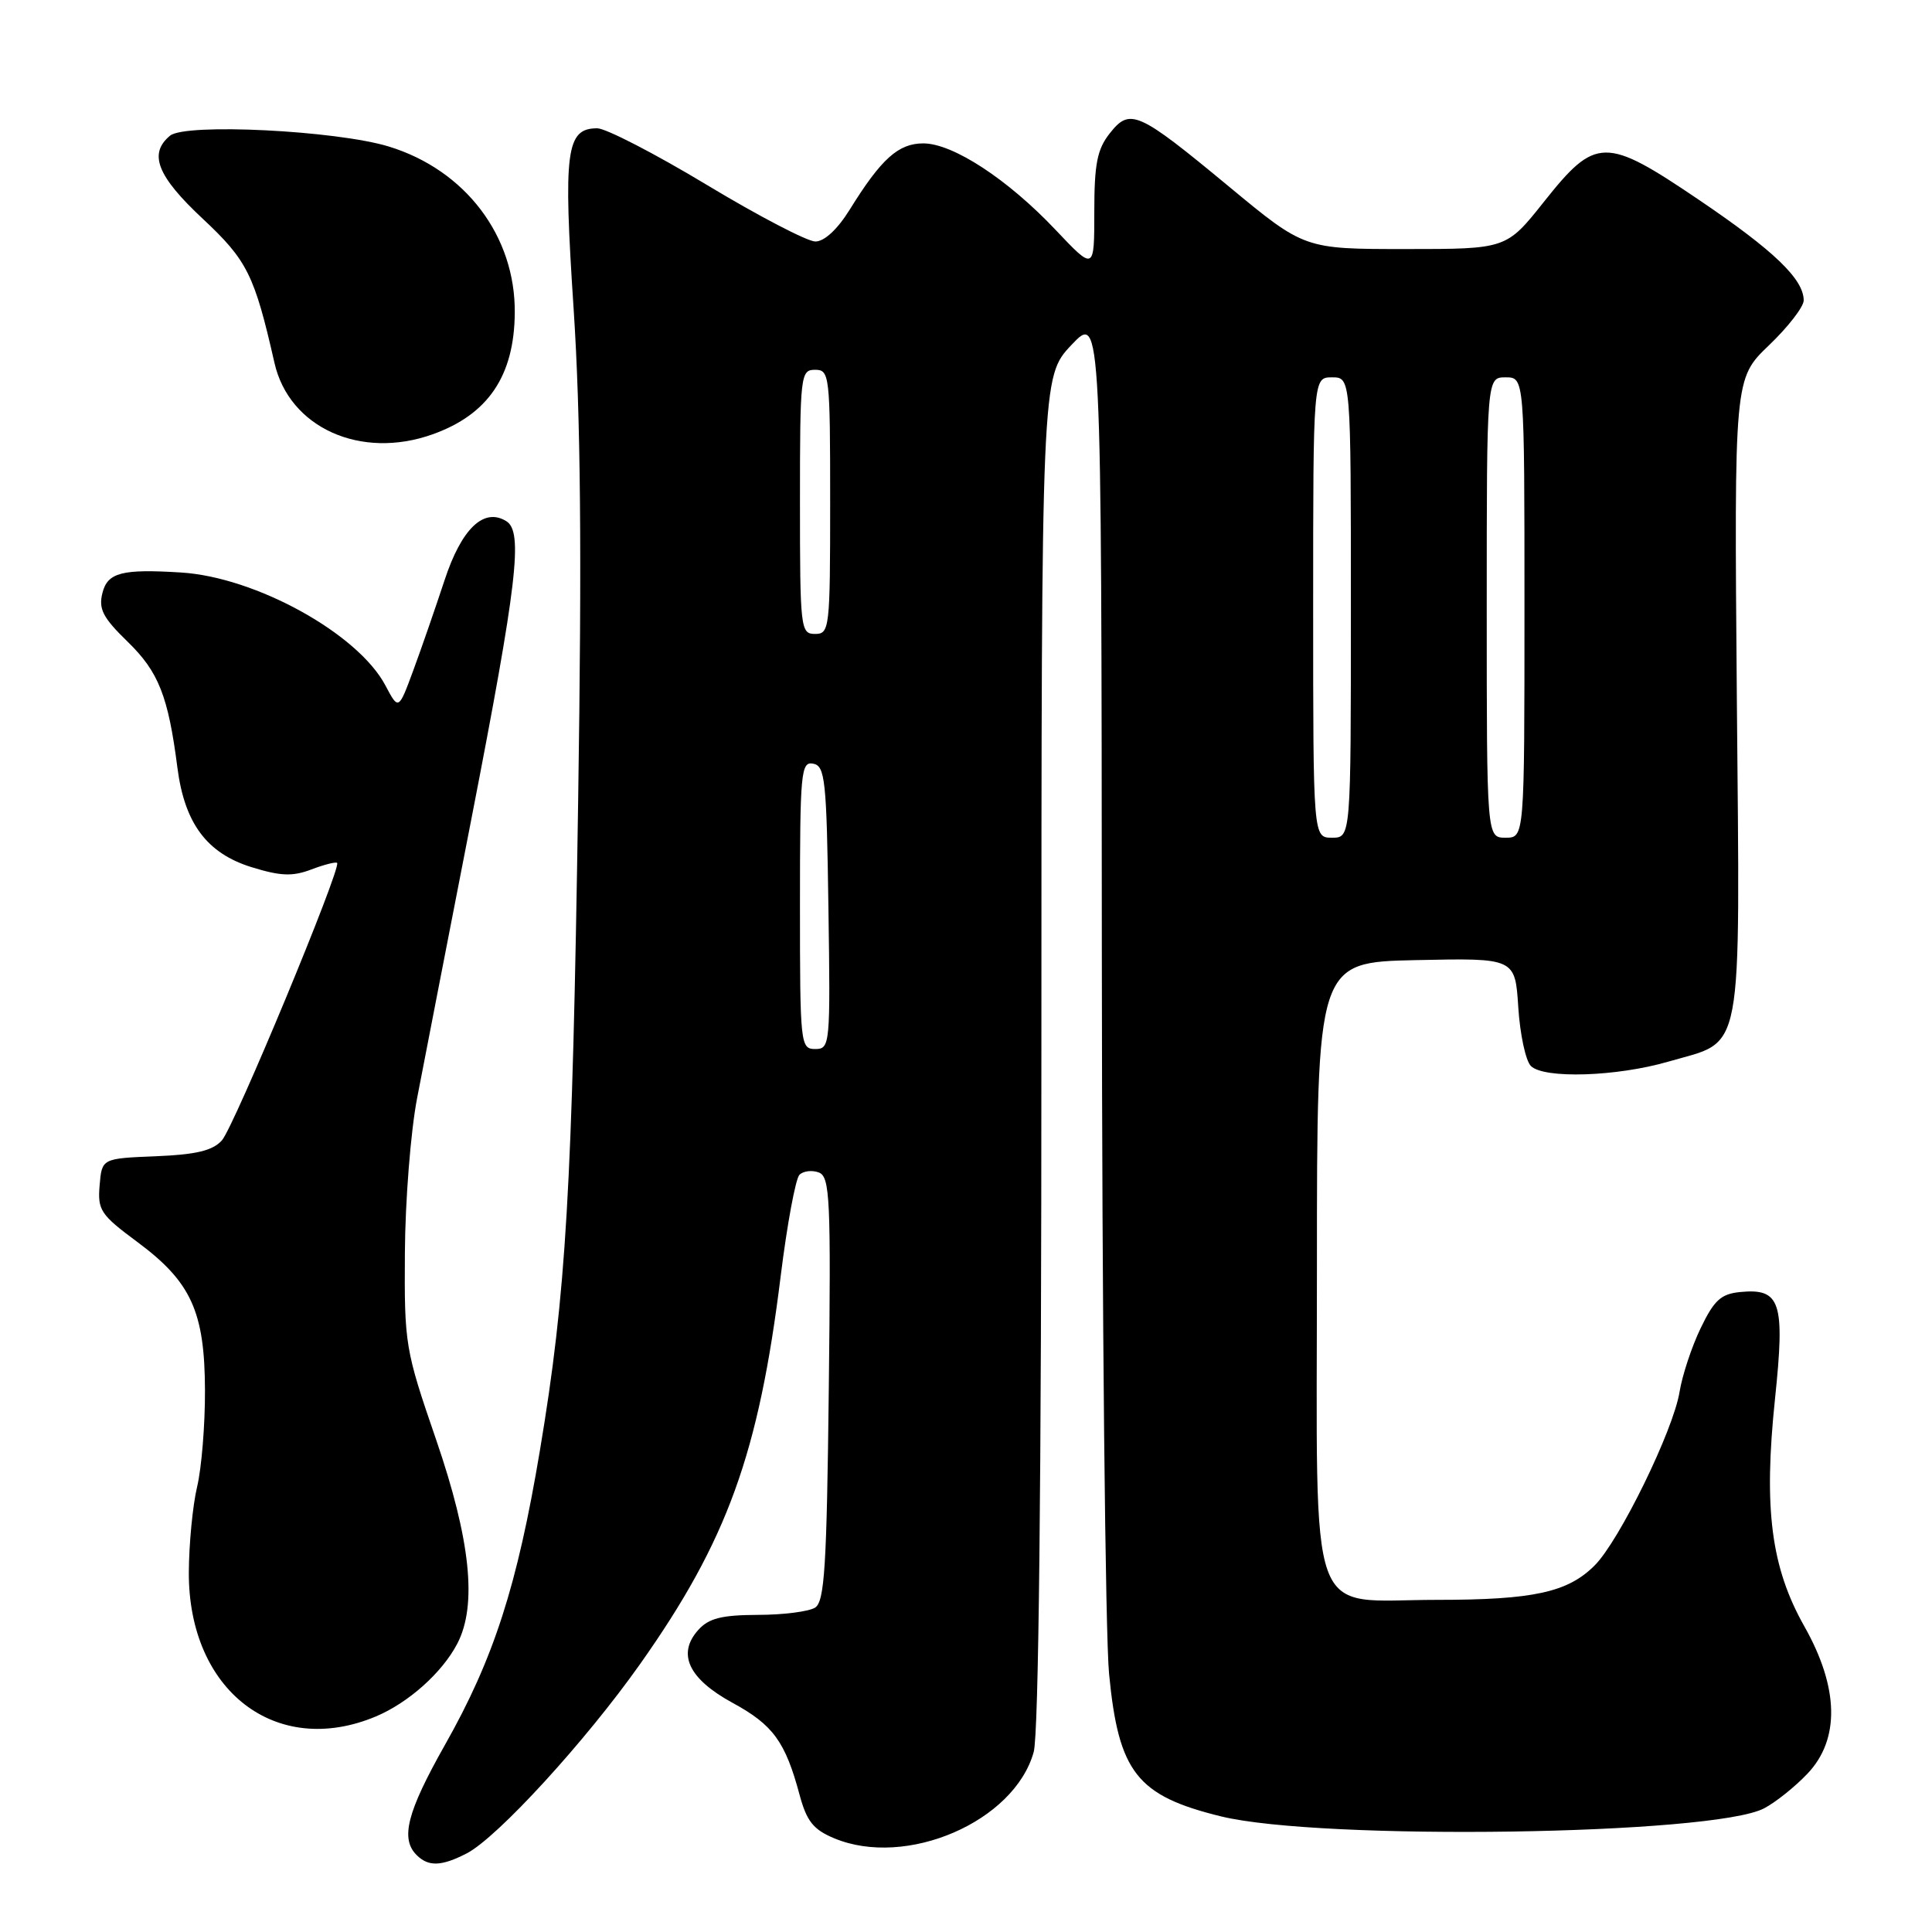 <?xml version="1.0" encoding="UTF-8" standalone="no"?>
<!DOCTYPE svg PUBLIC "-//W3C//DTD SVG 1.1//EN" "http://www.w3.org/Graphics/SVG/1.1/DTD/svg11.dtd" >
<svg xmlns="http://www.w3.org/2000/svg" xmlns:xlink="http://www.w3.org/1999/xlink" version="1.1" viewBox="0 0 256 256">
 <g >
 <path fill="currentColor"
d=" M 61.85 245.58 C 65.91 243.48 77.60 230.71 84.82 220.49 C 96.36 204.16 100.54 192.62 103.45 169.05 C 104.30 162.21 105.42 156.18 105.93 155.67 C 106.44 155.16 107.60 155.02 108.50 155.36 C 109.98 155.93 110.11 158.80 109.82 184.03 C 109.55 207.63 109.26 212.23 108.00 213.02 C 107.17 213.54 103.76 213.98 100.40 213.98 C 95.63 214.00 93.92 214.43 92.54 215.96 C 89.67 219.13 91.23 222.46 97.08 225.64 C 102.44 228.56 104.06 230.78 105.95 237.83 C 106.89 241.32 107.77 242.43 110.53 243.58 C 120.08 247.57 134.41 241.38 136.97 232.15 C 137.63 229.81 137.99 196.49 137.99 139.21 C 138.00 49.92 138.00 49.92 141.97 45.71 C 145.95 41.50 145.95 41.50 146.00 127.00 C 146.03 174.03 146.46 216.69 146.96 221.82 C 148.22 234.86 150.65 237.95 161.79 240.68 C 175.07 243.92 226.96 243.16 233.74 239.62 C 235.26 238.83 237.85 236.76 239.50 235.02 C 243.82 230.47 243.68 223.63 239.08 215.49 C 234.67 207.67 233.67 199.91 235.20 185.33 C 236.54 172.52 235.94 170.68 230.59 171.20 C 228.03 171.45 227.13 172.28 225.34 176.00 C 224.15 178.47 222.90 182.27 222.55 184.43 C 221.73 189.53 214.58 204.15 211.30 207.43 C 207.73 211.00 203.19 211.99 190.36 211.99 C 172.98 212.00 174.50 216.23 174.50 167.84 C 174.50 127.50 174.50 127.50 187.63 127.22 C 200.76 126.94 200.76 126.94 201.18 133.47 C 201.41 137.06 202.16 140.56 202.85 141.25 C 204.58 142.97 214.23 142.66 221.07 140.67 C 231.17 137.73 230.55 141.00 230.14 92.48 C 229.79 50.17 229.79 50.17 234.39 45.76 C 236.93 43.33 239.00 40.65 239.00 39.81 C 239.00 36.99 235.06 33.21 225.13 26.49 C 212.69 18.07 211.45 18.09 204.57 26.75 C 199.60 33.00 199.60 33.00 186.22 33.00 C 172.84 33.00 172.84 33.00 162.89 24.76 C 150.75 14.71 149.73 14.26 147.04 17.68 C 145.38 19.78 145.00 21.74 145.00 28.07 C 145.00 35.88 145.00 35.88 139.88 30.47 C 133.52 23.74 126.26 19.00 122.34 19.00 C 119.04 19.00 116.77 21.04 112.61 27.75 C 110.98 30.38 109.24 32.00 108.04 32.00 C 106.98 32.00 100.51 28.63 93.66 24.50 C 86.82 20.38 80.28 17.00 79.14 17.00 C 75.01 17.00 74.62 19.95 76.01 40.95 C 76.94 55.15 77.11 72.95 76.61 106.00 C 75.83 157.66 75.02 171.40 71.54 192.20 C 68.54 210.12 65.43 219.78 58.94 231.24 C 53.94 240.10 53.03 243.63 55.20 245.80 C 56.77 247.37 58.49 247.31 61.85 245.58 Z  M 49.78 227.45 C 54.10 225.64 58.58 221.65 60.59 217.80 C 63.25 212.70 62.36 204.08 57.79 190.77 C 53.68 178.82 53.57 178.18 53.65 166.00 C 53.69 159.12 54.42 149.90 55.27 145.50 C 56.12 141.10 59.35 124.46 62.46 108.52 C 68.55 77.22 69.34 70.45 67.09 69.06 C 64.11 67.21 61.15 70.04 58.90 76.90 C 57.70 80.53 55.85 85.89 54.77 88.81 C 52.81 94.12 52.81 94.12 51.06 90.81 C 47.42 83.95 33.90 76.48 24.00 75.86 C 16.15 75.37 14.25 75.86 13.57 78.58 C 13.04 80.70 13.63 81.84 16.91 85.03 C 21.02 89.02 22.29 92.24 23.51 101.74 C 24.46 109.10 27.41 113.06 33.32 114.90 C 37.17 116.09 38.75 116.16 41.25 115.21 C 42.96 114.56 44.51 114.17 44.67 114.34 C 45.28 114.95 31.00 149.34 29.40 151.11 C 28.17 152.47 25.99 152.99 20.63 153.21 C 13.50 153.50 13.50 153.50 13.20 157.07 C 12.92 160.36 13.33 160.96 18.20 164.57 C 25.33 169.86 27.13 173.80 27.16 184.22 C 27.18 188.77 26.71 194.53 26.12 197.00 C 25.53 199.47 25.04 204.59 25.02 208.36 C 24.97 224.02 36.57 232.97 49.78 227.45 Z  M 57.32 57.55 C 64.67 54.93 68.14 49.82 68.21 41.47 C 68.31 31.29 61.67 22.52 51.50 19.41 C 44.55 17.29 24.56 16.29 22.53 17.98 C 19.65 20.37 20.82 23.34 26.88 29.00 C 32.77 34.51 33.72 36.43 36.37 48.09 C 38.32 56.67 47.79 60.95 57.32 57.55 Z  M 106.00 119.93 C 106.00 102.30 106.13 100.88 107.75 101.19 C 109.33 101.49 109.53 103.34 109.77 120.26 C 110.04 138.49 109.99 139.00 108.02 139.00 C 106.06 139.00 106.00 138.40 106.00 119.93 Z  M 174.00 80.50 C 174.00 50.00 174.00 50.00 176.50 50.00 C 179.00 50.00 179.00 50.00 179.00 80.50 C 179.00 111.00 179.00 111.00 176.50 111.00 C 174.00 111.00 174.00 111.00 174.00 80.50 Z  M 197.00 80.50 C 197.00 50.00 197.00 50.00 199.50 50.00 C 202.00 50.00 202.00 50.00 202.00 80.50 C 202.00 111.00 202.00 111.00 199.50 111.00 C 197.00 111.00 197.00 111.00 197.00 80.50 Z  M 106.00 66.50 C 106.00 49.67 106.08 49.00 108.00 49.00 C 109.92 49.00 110.00 49.67 110.00 66.50 C 110.00 83.33 109.92 84.00 108.00 84.00 C 106.08 84.00 106.00 83.33 106.00 66.50 Z "/>
</g>
</svg>